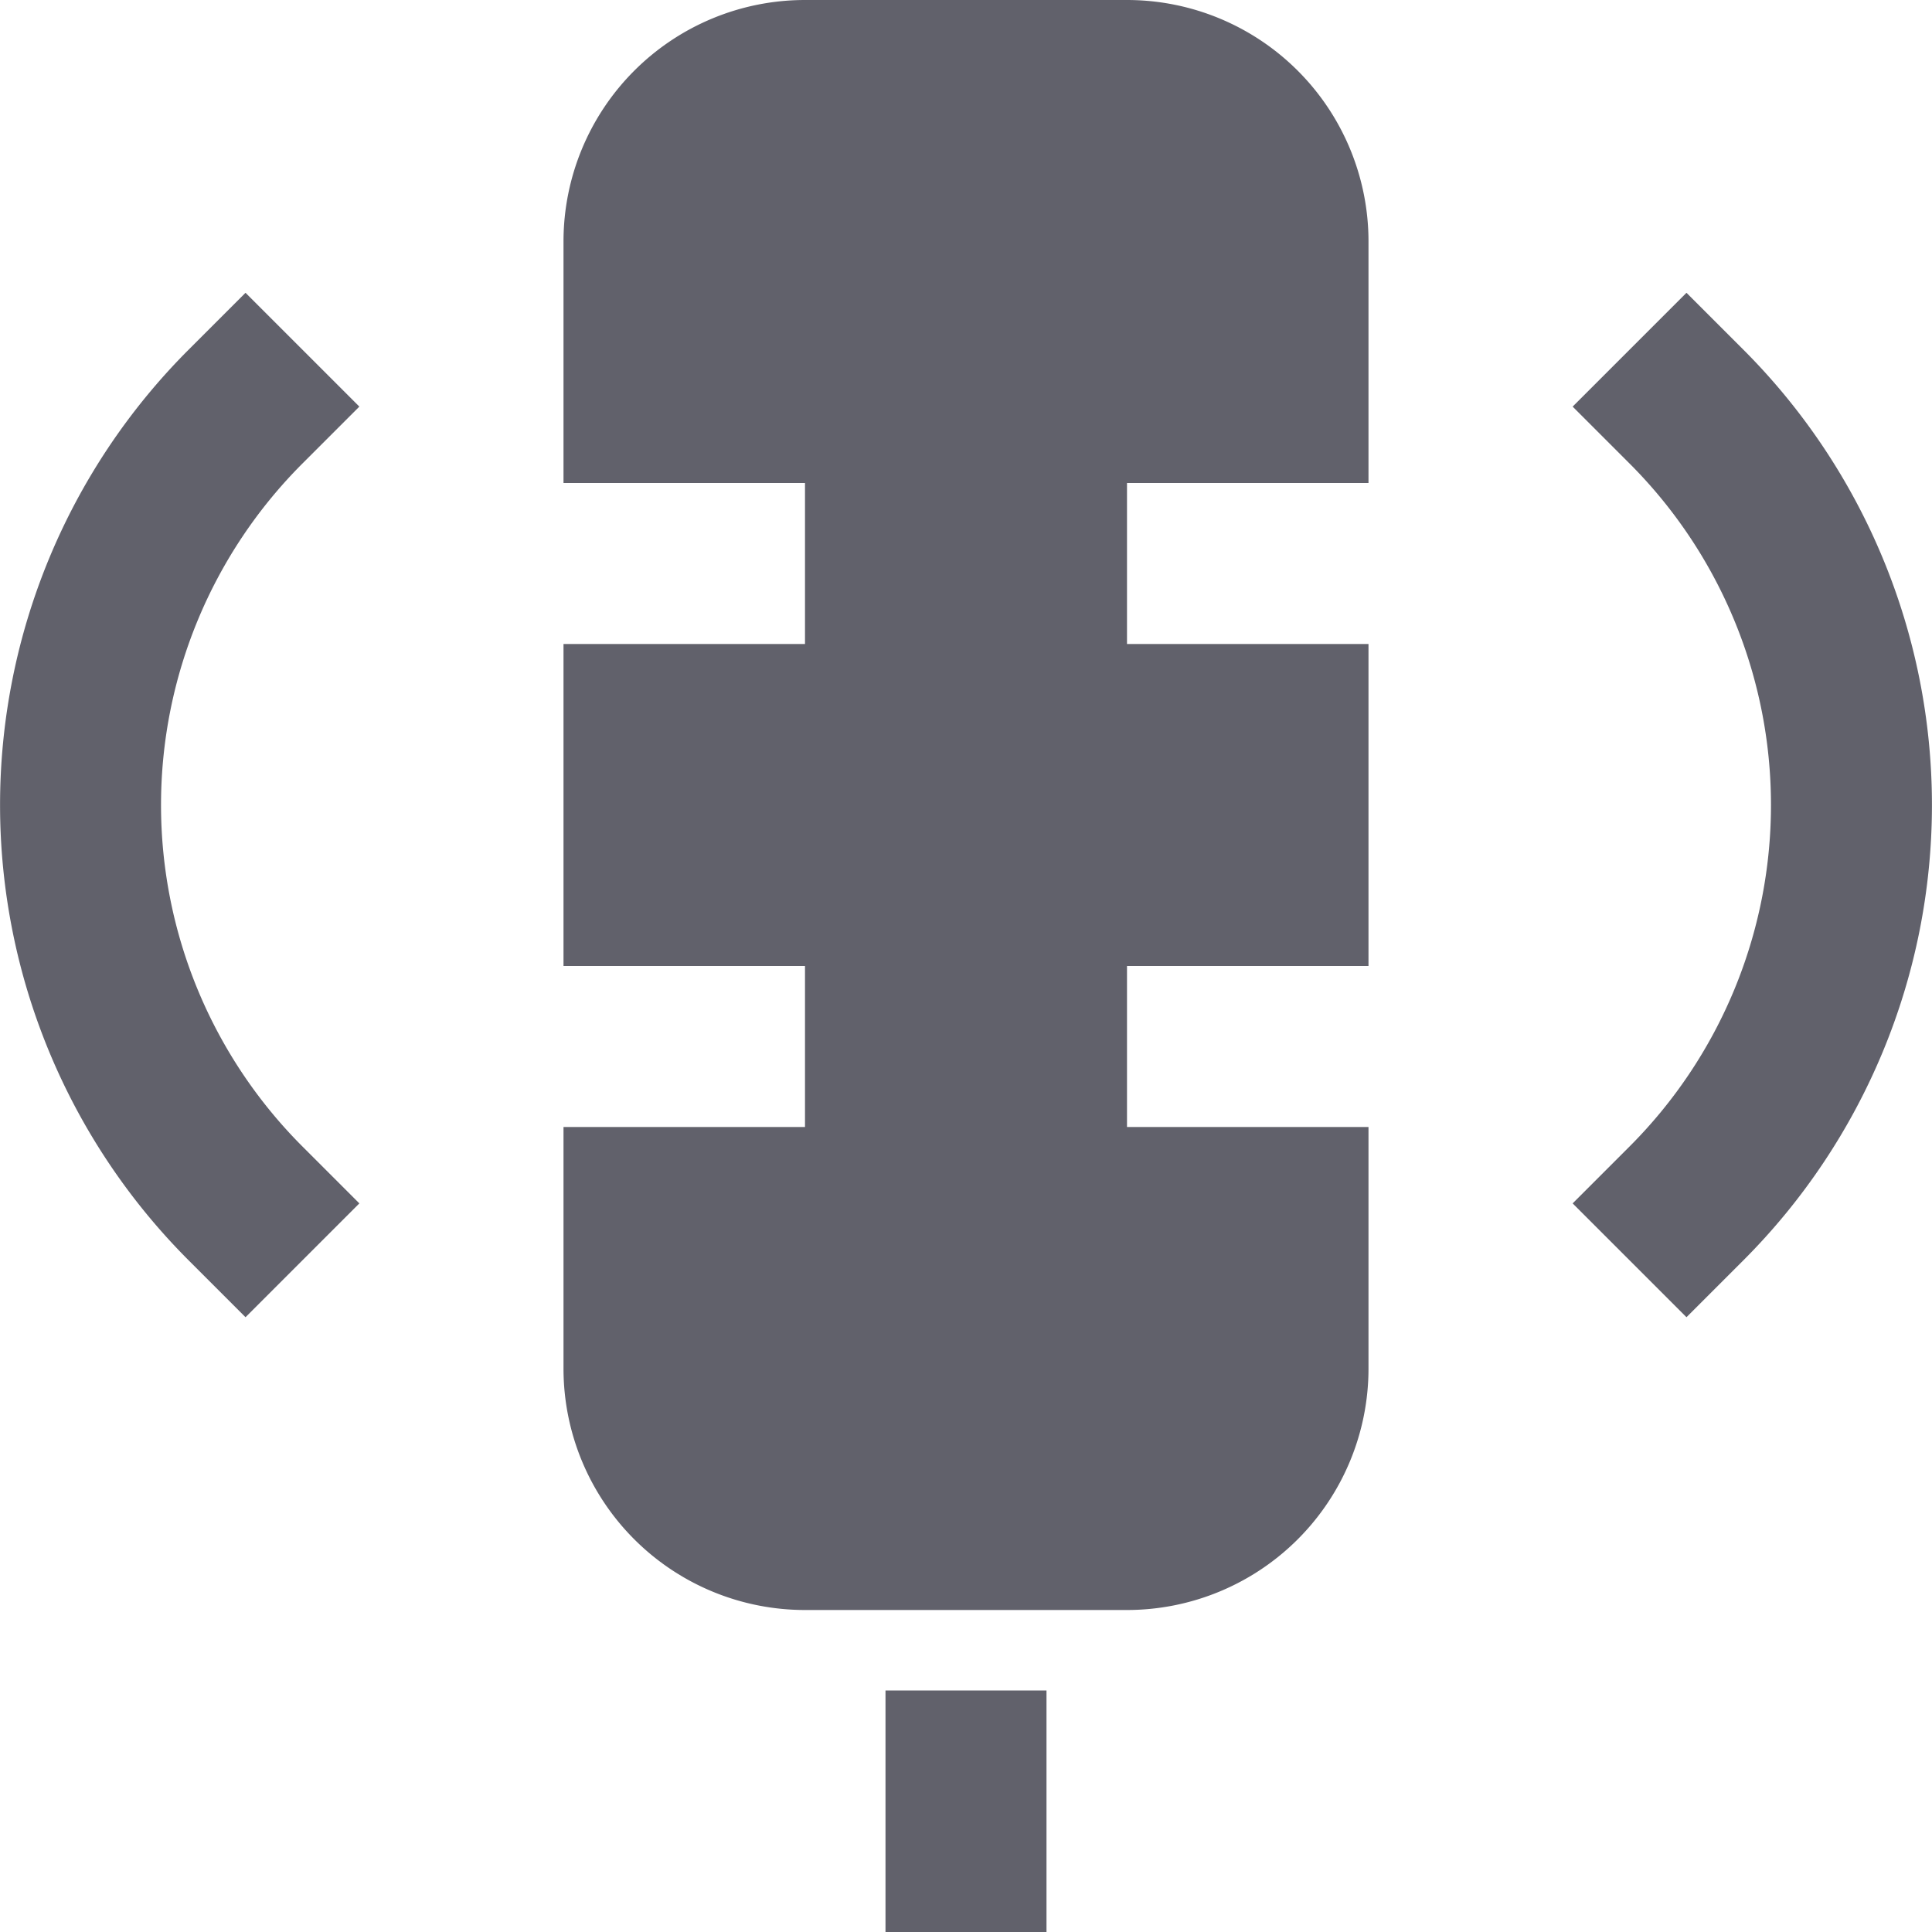 <svg xmlns="http://www.w3.org/2000/svg" height="24" width="24" viewBox="0 0 24 24"><path d="M3.05,16.363l-.707-.707a8,8,0,0,1,0-11.312l.707-.707L4.464,5.051l-.707.707a6,6,0,0,0,0,8.484l.707.707Z" fill="#61616b" data-color="color-2"></path><path d="M20.95,16.363l-1.414-1.414.707-.707a6,6,0,0,0,0-8.484l-.707-.707L20.95,3.637l.707.707a8,8,0,0,1,0,11.312Z" fill="#61616b" data-color="color-2"></path><path d="M14,14V12h3V8H14V6h3V3a3,3,0,0,0-3-3H10A3,3,0,0,0,7,3V6h3V8H7v4h3v2H7v3a3,3,0,0,0,3,3h4a3,3,0,0,0,3-3V14Z" fill="#61616b"></path><rect x="11" y="21" width="2" height="3" fill="#61616b"></rect></svg>